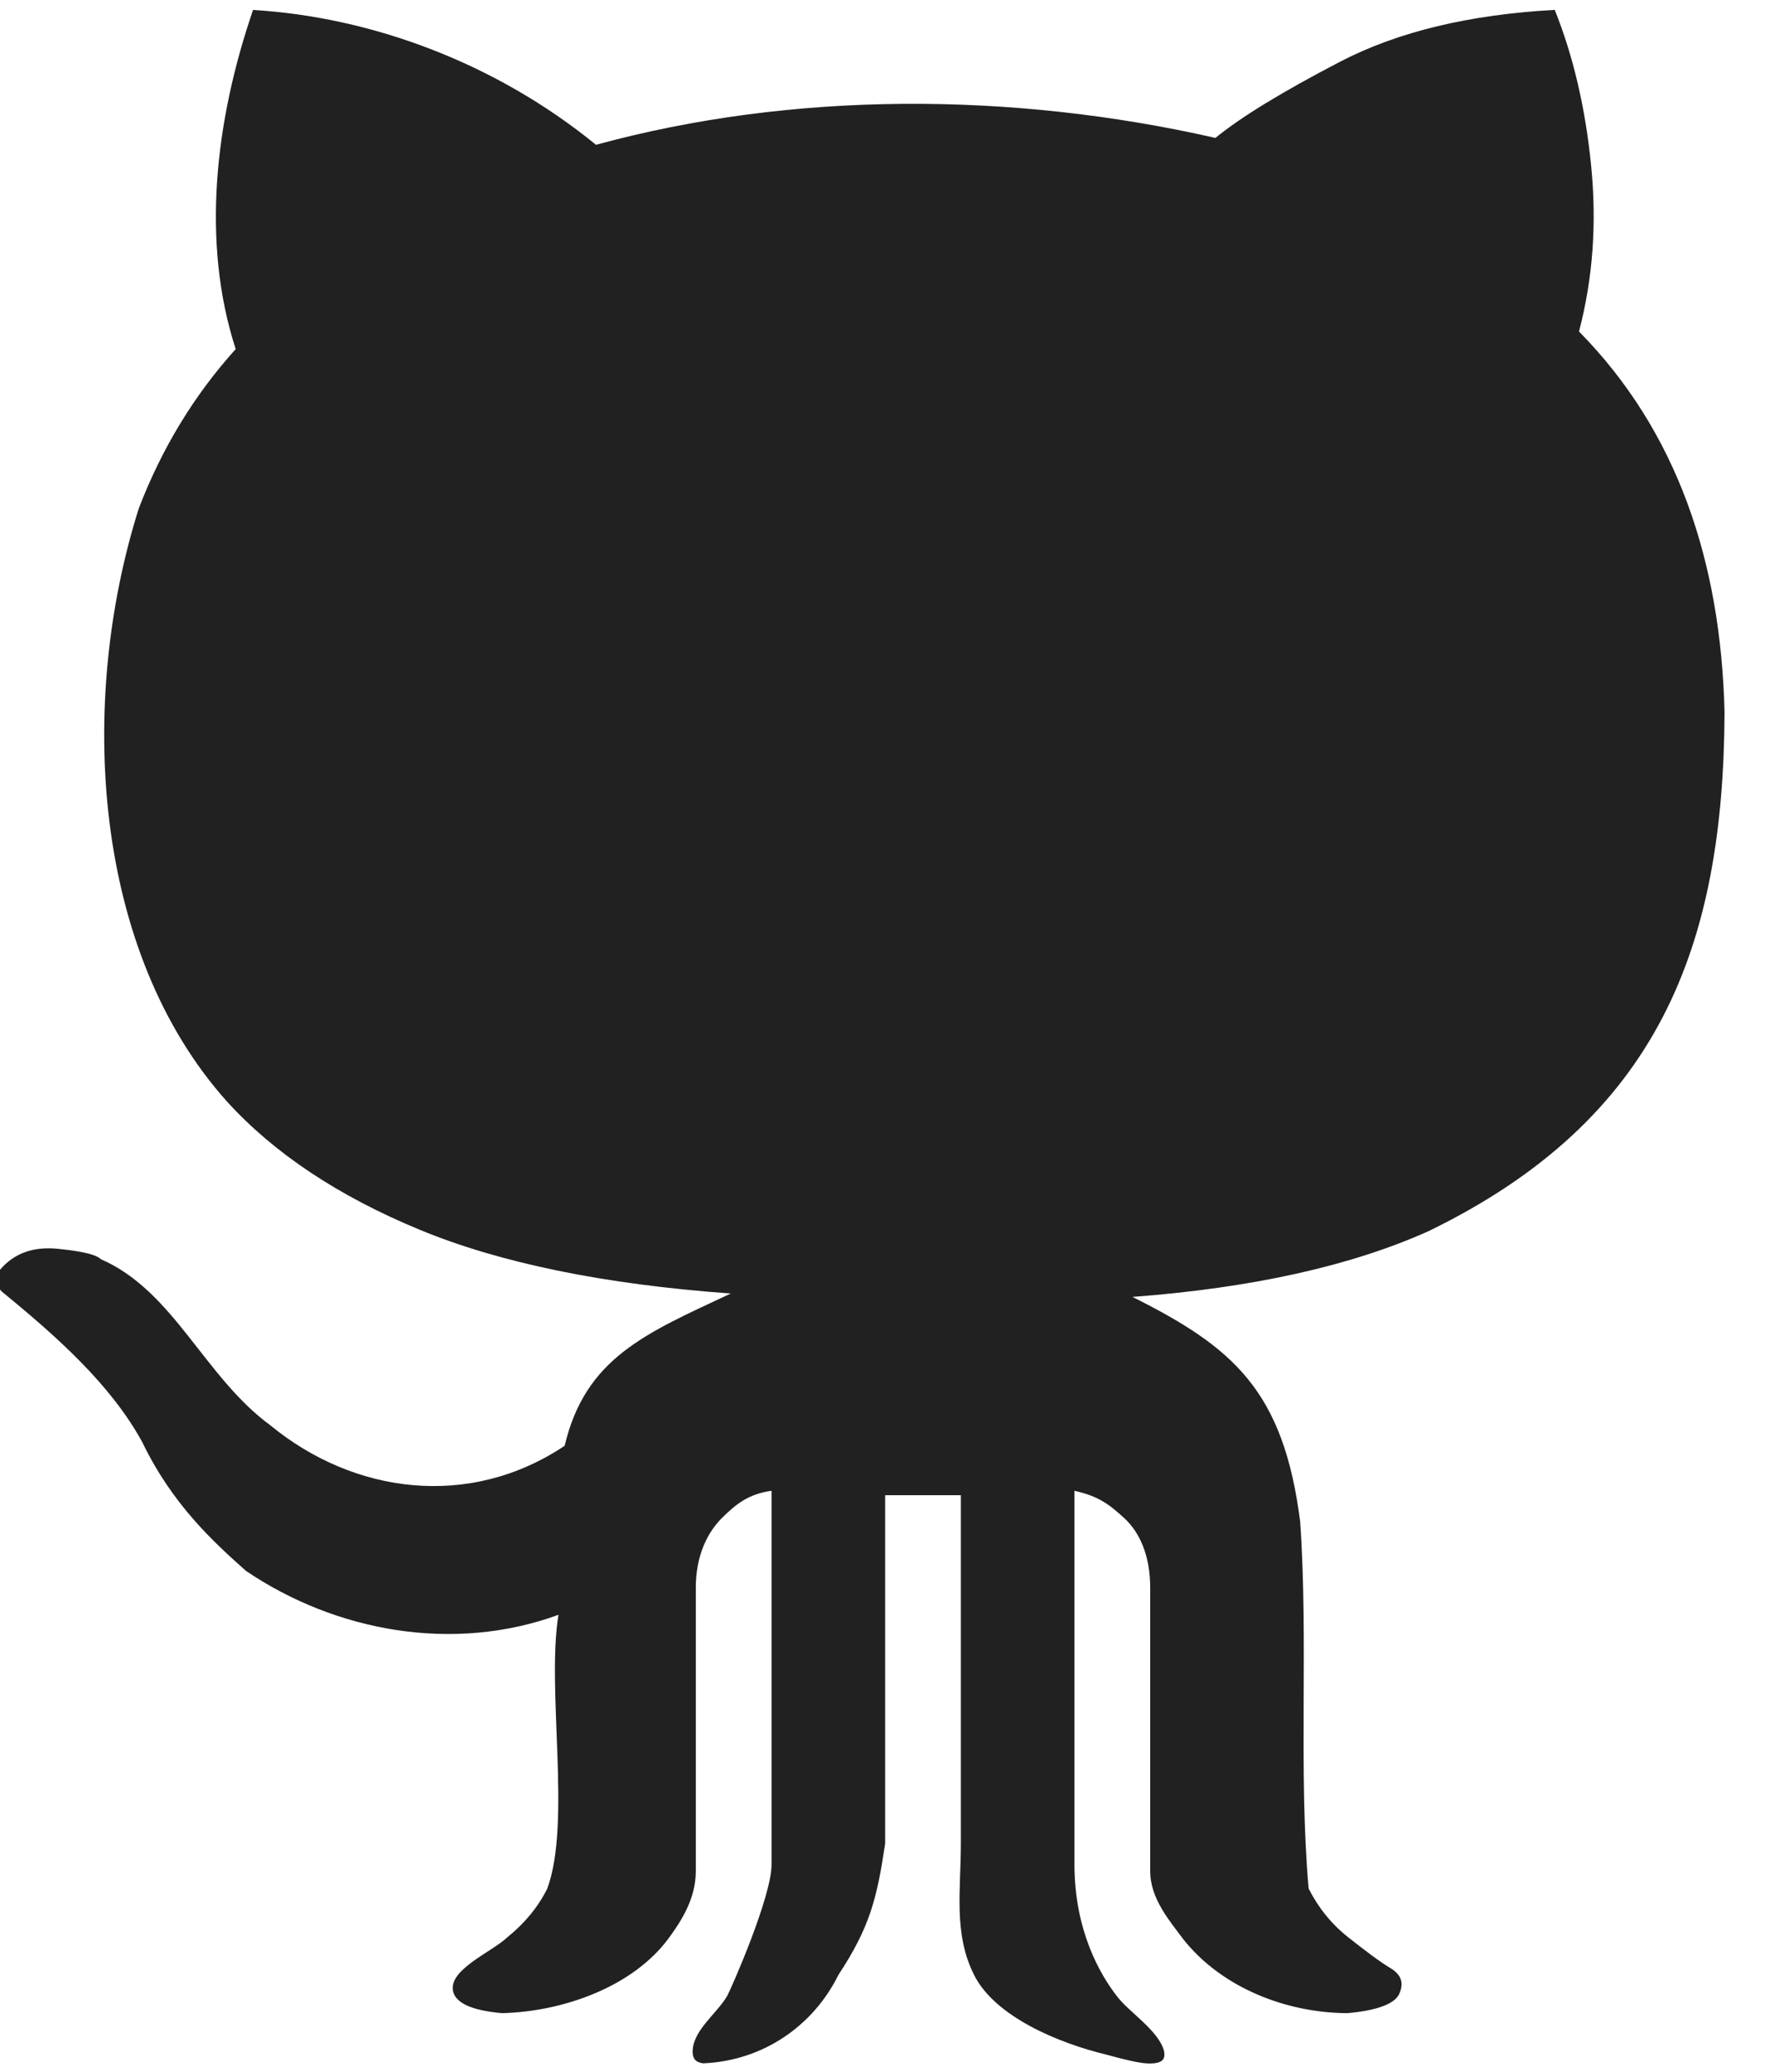 <svg xmlns="http://www.w3.org/2000/svg" version="1.1" viewBox="100 118 300 300" width="300px" height="350px">
  <path fill="#212121" d="M142.769,94.682c-6.487,18.894-8.75,39.387-2.931,57.293c-7.025,7.781-12.476,16.744-16.369,26.882 c-10.394,32.844-7.856,74.85,14.9,100.243c8,8.788,18.855,15.976,32.5,21.625c13.644,5.65,31.206,9.25,52.644,10.801  c-14.4,6.737-24.55,10.85-28.081,25.725c-16.062,10.725-35.588,8.175-49.757-3.475c-11.188-8.2-16.269-22.676-28.656-28.062  c-0.781-0.788-3.212-1.338-7.3-1.75c-4.094-0.4-7.318,0.762-9.662,3.487c-1.163,1.149-1.088,2.412,0.281,3.774  c9.368,7.65,18.418,15.738,23.719,25.426c5.068,10.524,12.056,16.875,17.537,21.75c15.156,10.237,35.006,13.899,52.8,7.399  c-2.075,12.525,2.213,35.075-1.894,46.25c-1.562,3.125-3.8,5.851-6.719,8.2c-2.6,2.55-10.688,5.725-9.05,9.625  c0.781,1.75,3.493,2.825,8.175,3.225c10.318-0.274,22.006-4.449,28.05-12.574c2.15-2.926,4.644-6.726,4.644-11.4v-47.9  c0-5.462,1.994-9.324,4.338-11.699c2.344-2.325,4.469-4.125,8.463-4.676V408c0,5.45-6.694,20.662-7.5,22.2  c-1.781,3.024-5.763,5.774-5.838,9.337c0,1.188,0.425,1.863,1.794,2.038c10.25-0.438,18.662-6.463,22.831-14.913  c5.312-8.062,6.519-12.862,7.912-22.188V345.6H262.4v58.875c0,7.788-1.281,15.2,2.237,22.176  c3.513,7.024,14.263,11.524,22.438,13.475c4.3,1.175,6.45,1.625,8,1.438c1.562-0.188,1.875-0.862,1.675-2.037  c-0.925-3.525-5.925-6.562-8-9.325c-2.725-3.525-7.15-10.925-7.15-22.226V344.85c4.2,0.95,5.926,2.351,8.476,4.676  c2.524,2.35,4.325,6.237,4.325,11.699v47.9c0,4.675,3.375,8.475,5.524,11.4c6.525,8.3,17.5,12.524,27.775,12.574  c4.675-0.399,7.975-1.475,8.774-3.225c0.801-1.75,0.488-3.2-1.462-4.375c-1.938-1.175-4.237-2.925-7.188-5.25  c-2.925-2.325-5.062-5.075-6.65-8.2c-1.75-20.087-0.013-41.625-1.425-61.95c-2.8-22.175-11.325-29.5-28.35-38  c20.3-1.524,36.975-5.25,50.024-11.1c39.075-18.975,49.875-48.325,50.05-87.675c-0.625-25.331-7.925-47.4-24.6-64.319  c2.35-8.949,3.025-18.281,2.05-28.019c-0.962-9.743-3.024-18.524-6.149-26.318c-14.426,0.794-26.525,3.688-36.275,8.756  c-9.75,5.069-16.775,9.356-21.075,12.875c-34.537-7.844-71.544-7.888-104.693,1.163C183.744,103.6,162.737,95.875,142.769,94.682z"/>
</svg>
